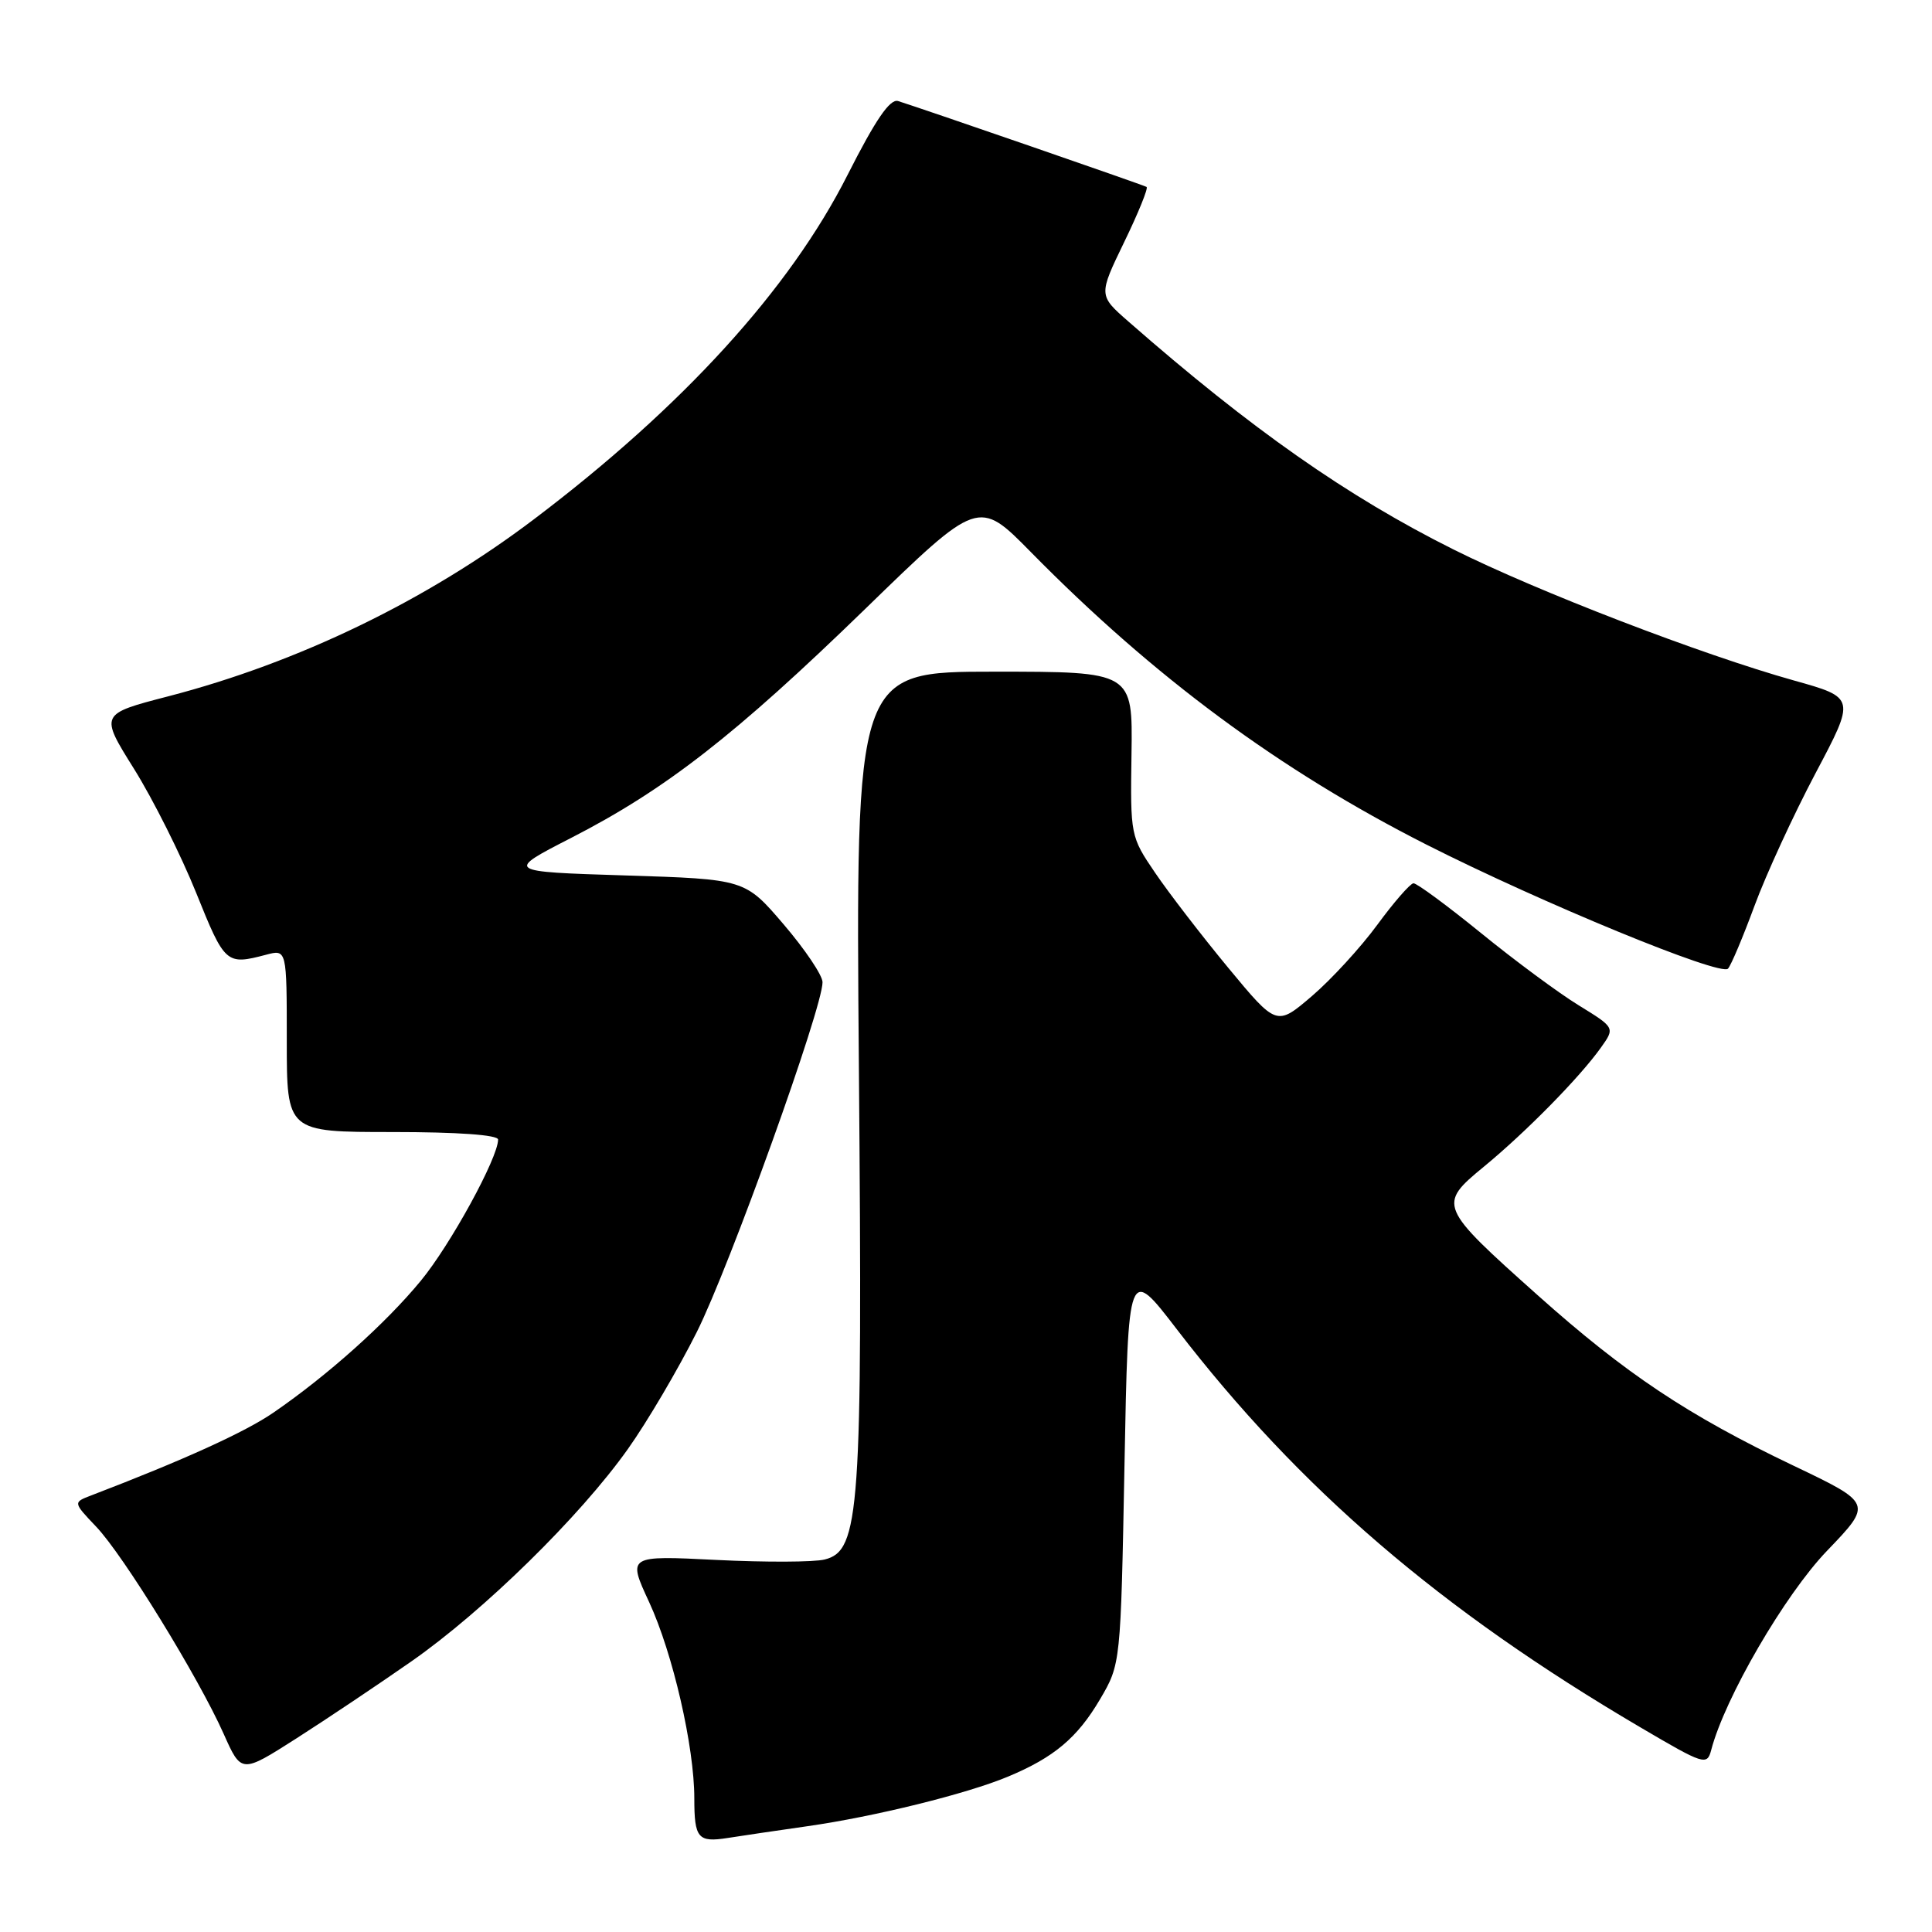 <?xml version="1.0" encoding="UTF-8" standalone="no"?>
<!DOCTYPE svg PUBLIC "-//W3C//DTD SVG 1.1//EN" "http://www.w3.org/Graphics/SVG/1.1/DTD/svg11.dtd" >
<svg xmlns="http://www.w3.org/2000/svg" xmlns:xlink="http://www.w3.org/1999/xlink" version="1.1" viewBox="0 0 256 256">
 <g >
 <path fill="currentColor"
d=" M 107.00 241.98 C 115.90 240.71 128.09 237.70 133.57 235.41 C 139.66 232.87 142.75 230.27 145.75 225.18 C 148.50 220.50 148.50 220.50 149.00 194.13 C 149.50 167.76 149.50 167.76 155.93 176.13 C 172.14 197.23 190.87 213.32 217.34 228.87 C 225.80 233.85 226.19 233.97 226.74 231.90 C 228.54 224.99 236.49 211.32 242.08 205.50 C 248.12 199.21 248.12 199.21 237.63 194.20 C 223.64 187.52 215.43 182.05 203.77 171.64 C 190.60 159.88 190.50 159.63 196.61 154.60 C 202.17 150.03 209.31 142.77 212.11 138.84 C 214.01 136.18 214.01 136.18 209.17 133.20 C 206.51 131.57 200.68 127.25 196.21 123.61 C 191.74 119.98 187.73 117.02 187.29 117.04 C 186.86 117.07 184.70 119.54 182.50 122.54 C 180.30 125.54 176.40 129.79 173.83 131.99 C 169.16 135.98 169.16 135.98 162.75 128.24 C 159.23 123.98 154.87 118.32 153.06 115.65 C 149.80 110.86 149.77 110.70 149.93 99.90 C 150.09 89.00 150.09 89.00 131.73 89.00 C 113.37 89.00 113.37 89.00 113.81 141.75 C 114.30 200.28 113.94 205.48 109.28 206.64 C 107.87 207.00 101.41 207.02 94.93 206.70 C 83.15 206.11 83.15 206.11 86.02 212.30 C 89.16 219.10 92.00 231.45 92.00 238.29 C 92.00 243.59 92.48 244.16 96.43 243.54 C 98.12 243.27 102.88 242.57 107.00 241.98 Z  M 54.50 220.15 C 64.09 213.46 76.86 200.94 83.20 192.00 C 85.74 188.43 89.85 181.45 92.33 176.50 C 96.68 167.82 109.01 133.52 108.99 130.15 C 108.99 129.24 106.67 125.80 103.85 122.50 C 98.72 116.50 98.72 116.50 82.84 116.00 C 66.96 115.50 66.96 115.50 75.73 111.00 C 88.20 104.60 97.42 97.41 114.61 80.72 C 129.65 66.10 129.65 66.10 136.58 73.14 C 152.90 89.73 169.57 102.06 189.00 111.91 C 204.25 119.63 228.01 129.41 228.97 128.35 C 229.39 127.88 230.97 124.12 232.49 120.00 C 234.01 115.88 237.64 107.99 240.56 102.47 C 245.87 92.45 245.87 92.45 237.68 90.16 C 225.48 86.74 203.80 78.40 192.64 72.83 C 178.53 65.79 165.77 56.84 149.53 42.61 C 145.55 39.13 145.55 39.13 148.96 32.08 C 150.84 28.21 152.17 24.92 151.93 24.77 C 151.53 24.52 122.26 14.41 119.00 13.39 C 117.93 13.06 116.02 15.84 112.29 23.21 C 104.65 38.32 90.47 53.89 70.77 68.79 C 56.54 79.57 39.52 87.80 22.28 92.27 C 13.22 94.62 13.22 94.62 17.76 101.88 C 20.26 105.88 23.97 113.28 26.00 118.32 C 29.79 127.74 29.97 127.90 35.25 126.51 C 38.00 125.78 38.00 125.78 38.00 137.89 C 38.00 150.00 38.00 150.00 52.00 150.00 C 60.64 150.00 66.00 150.38 66.00 151.00 C 66.00 153.41 59.68 164.96 55.75 169.72 C 51.10 175.37 43.40 182.25 36.26 187.16 C 32.51 189.75 24.34 193.46 12.09 198.15 C 9.68 199.07 9.68 199.07 12.74 202.29 C 16.34 206.06 26.28 222.22 29.64 229.75 C 31.98 235.00 31.98 235.00 39.24 230.37 C 43.23 227.82 50.10 223.22 54.50 220.15 Z "/>
</g>
</svg>
